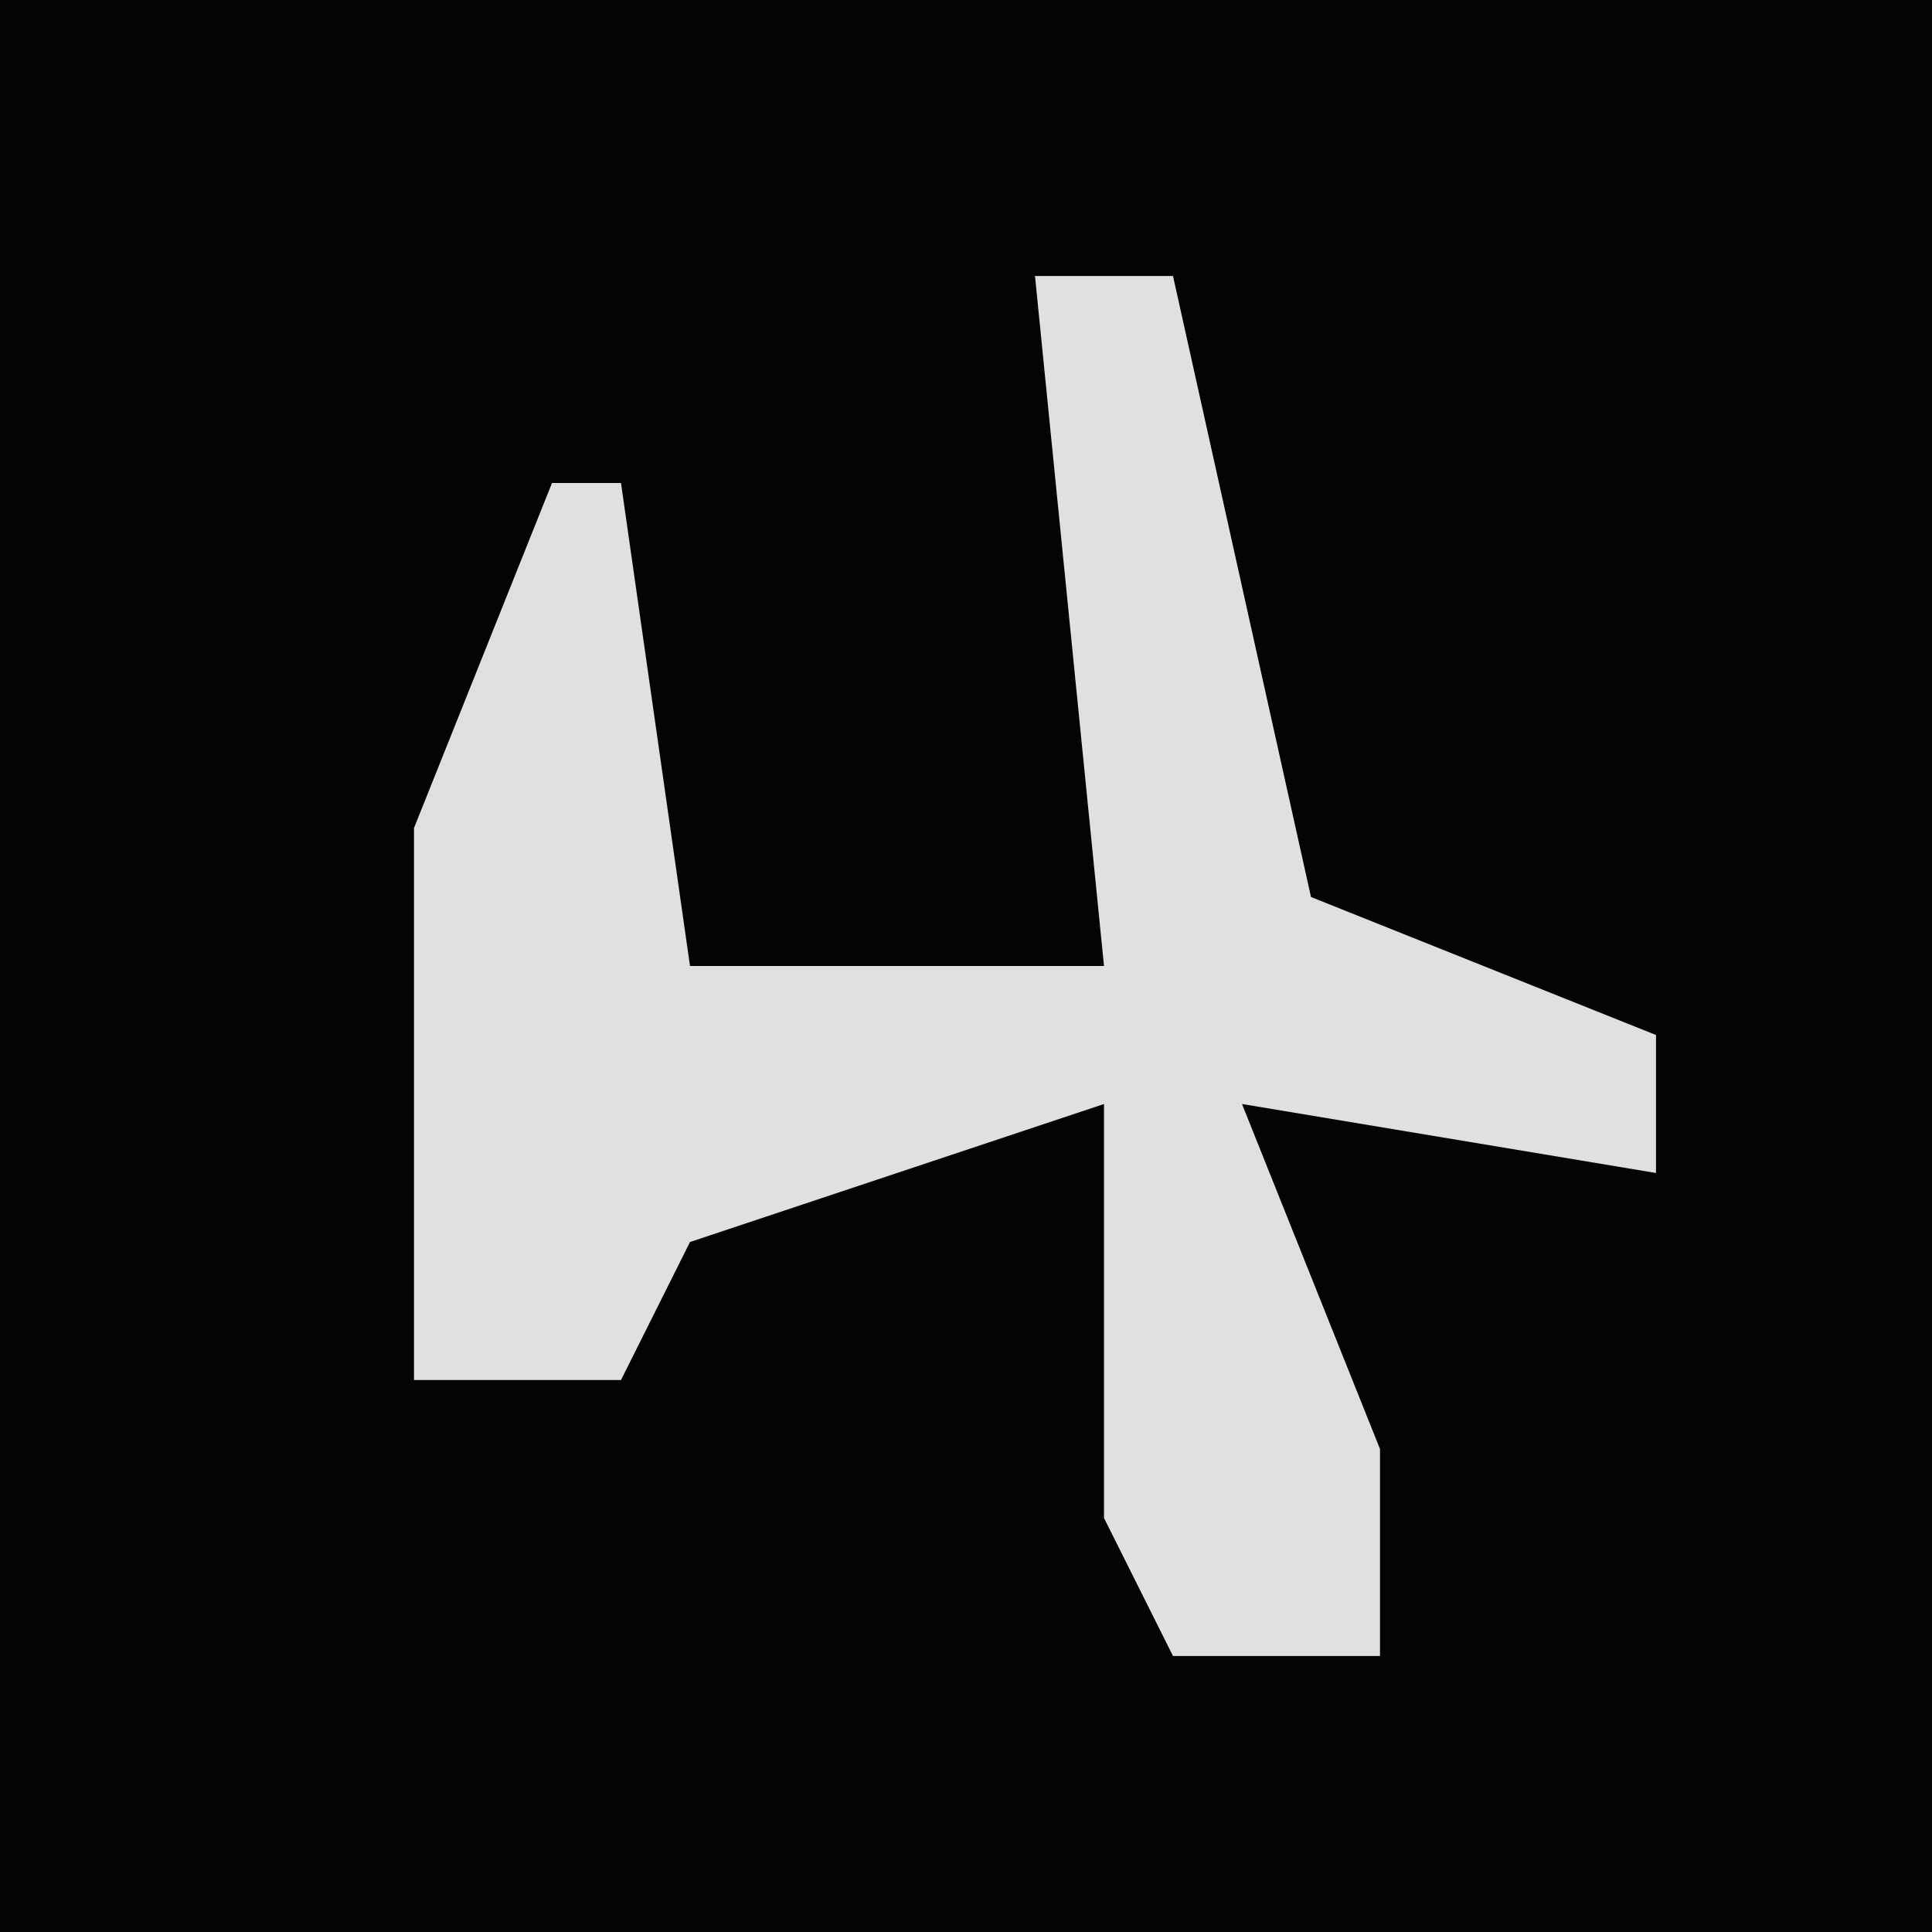 <?xml version="1.0" encoding="UTF-8"?>
<svg version="1.1" xmlns="http://www.w3.org/2000/svg" width="28" height="28">
<path d="M0,0 L28,0 L28,28 L0,28 Z " fill="#040404" transform="translate(0,0)"/>
<path d="M0,0 L2,0 L4,9 L9,11 L9,13 L3,12 L5,17 L5,20 L2,20 L1,18 L1,12 L-5,14 L-6,16 L-9,16 L-9,8 L-7,3 L-6,3 L-5,10 L1,10 Z " fill="#E0E0E0" transform="translate(15,4)"/>
</svg>
